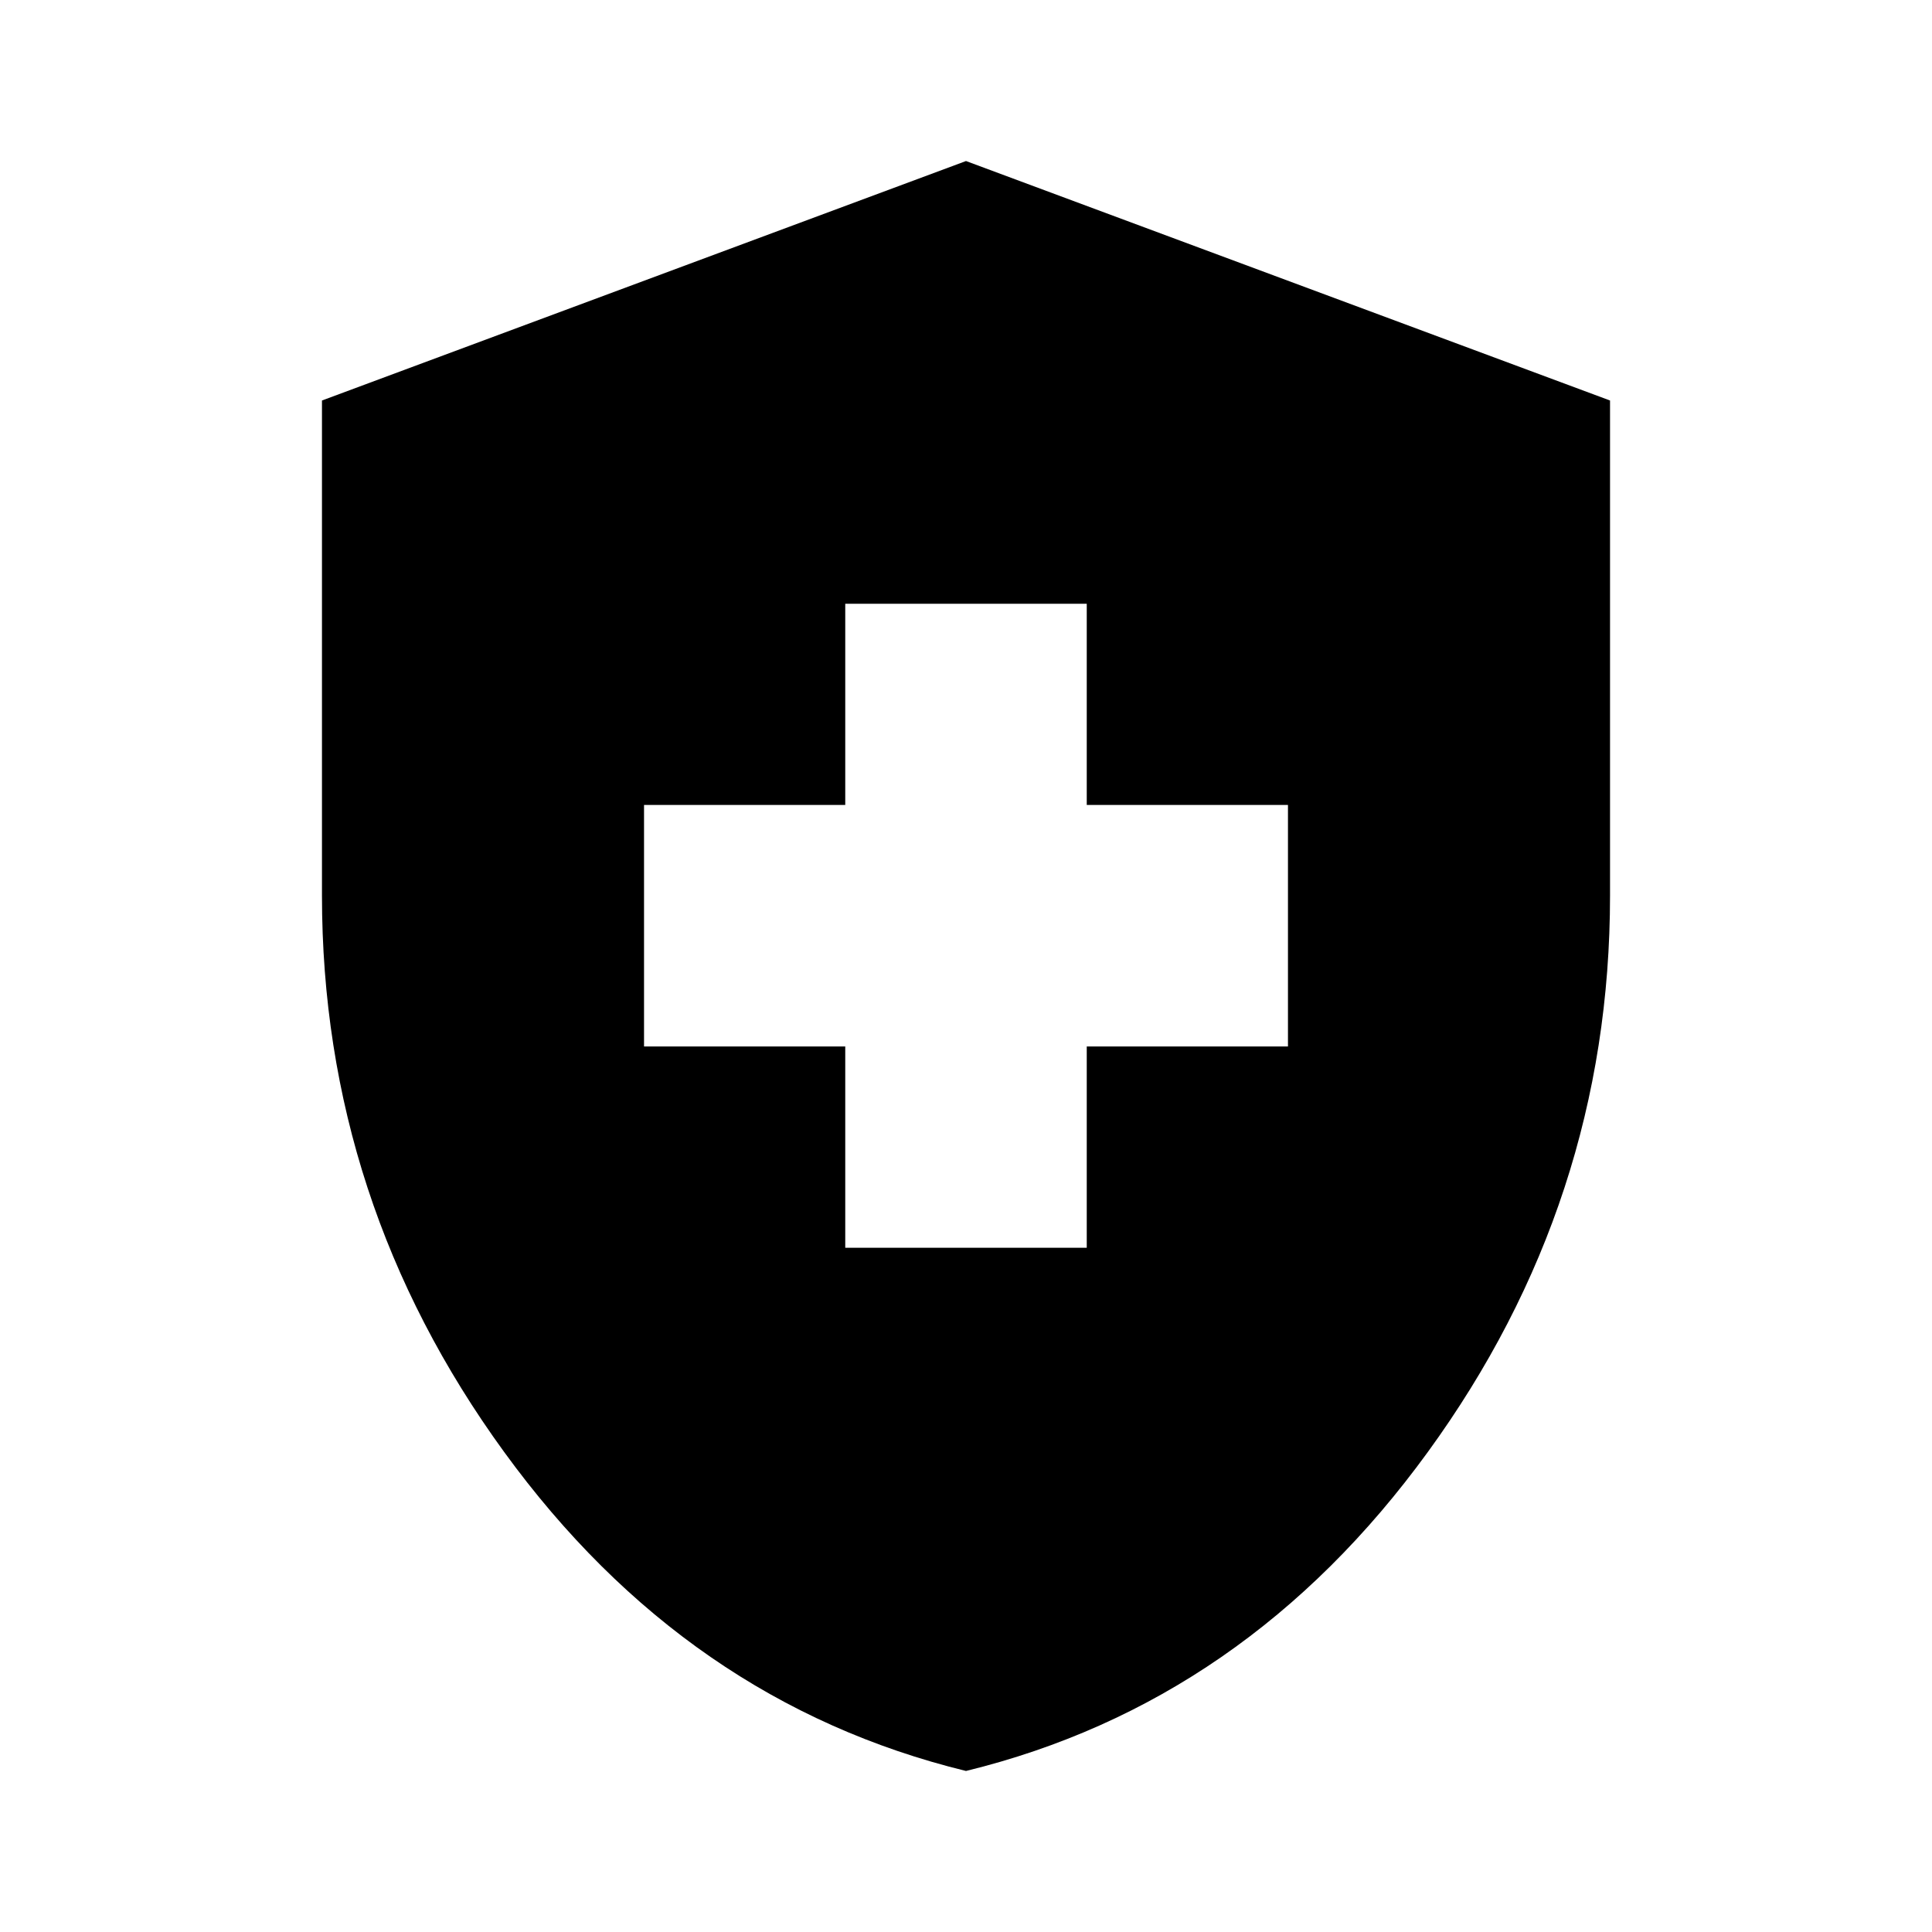 <svg xmlns="http://www.w3.org/2000/svg" height="20" width="20"><path d="M8.75 12.917h2.5v-2.084h2.083v-2.5H11.25V6.25h-2.5v2.083H6.667v2.5H8.75ZM10 18.333q-2.896-.708-4.781-3.302-1.886-2.593-1.886-5.76V4.146L10 1.667l6.667 2.479v5.125q0 3.167-1.886 5.76-1.885 2.594-4.781 3.302Z"/></svg>